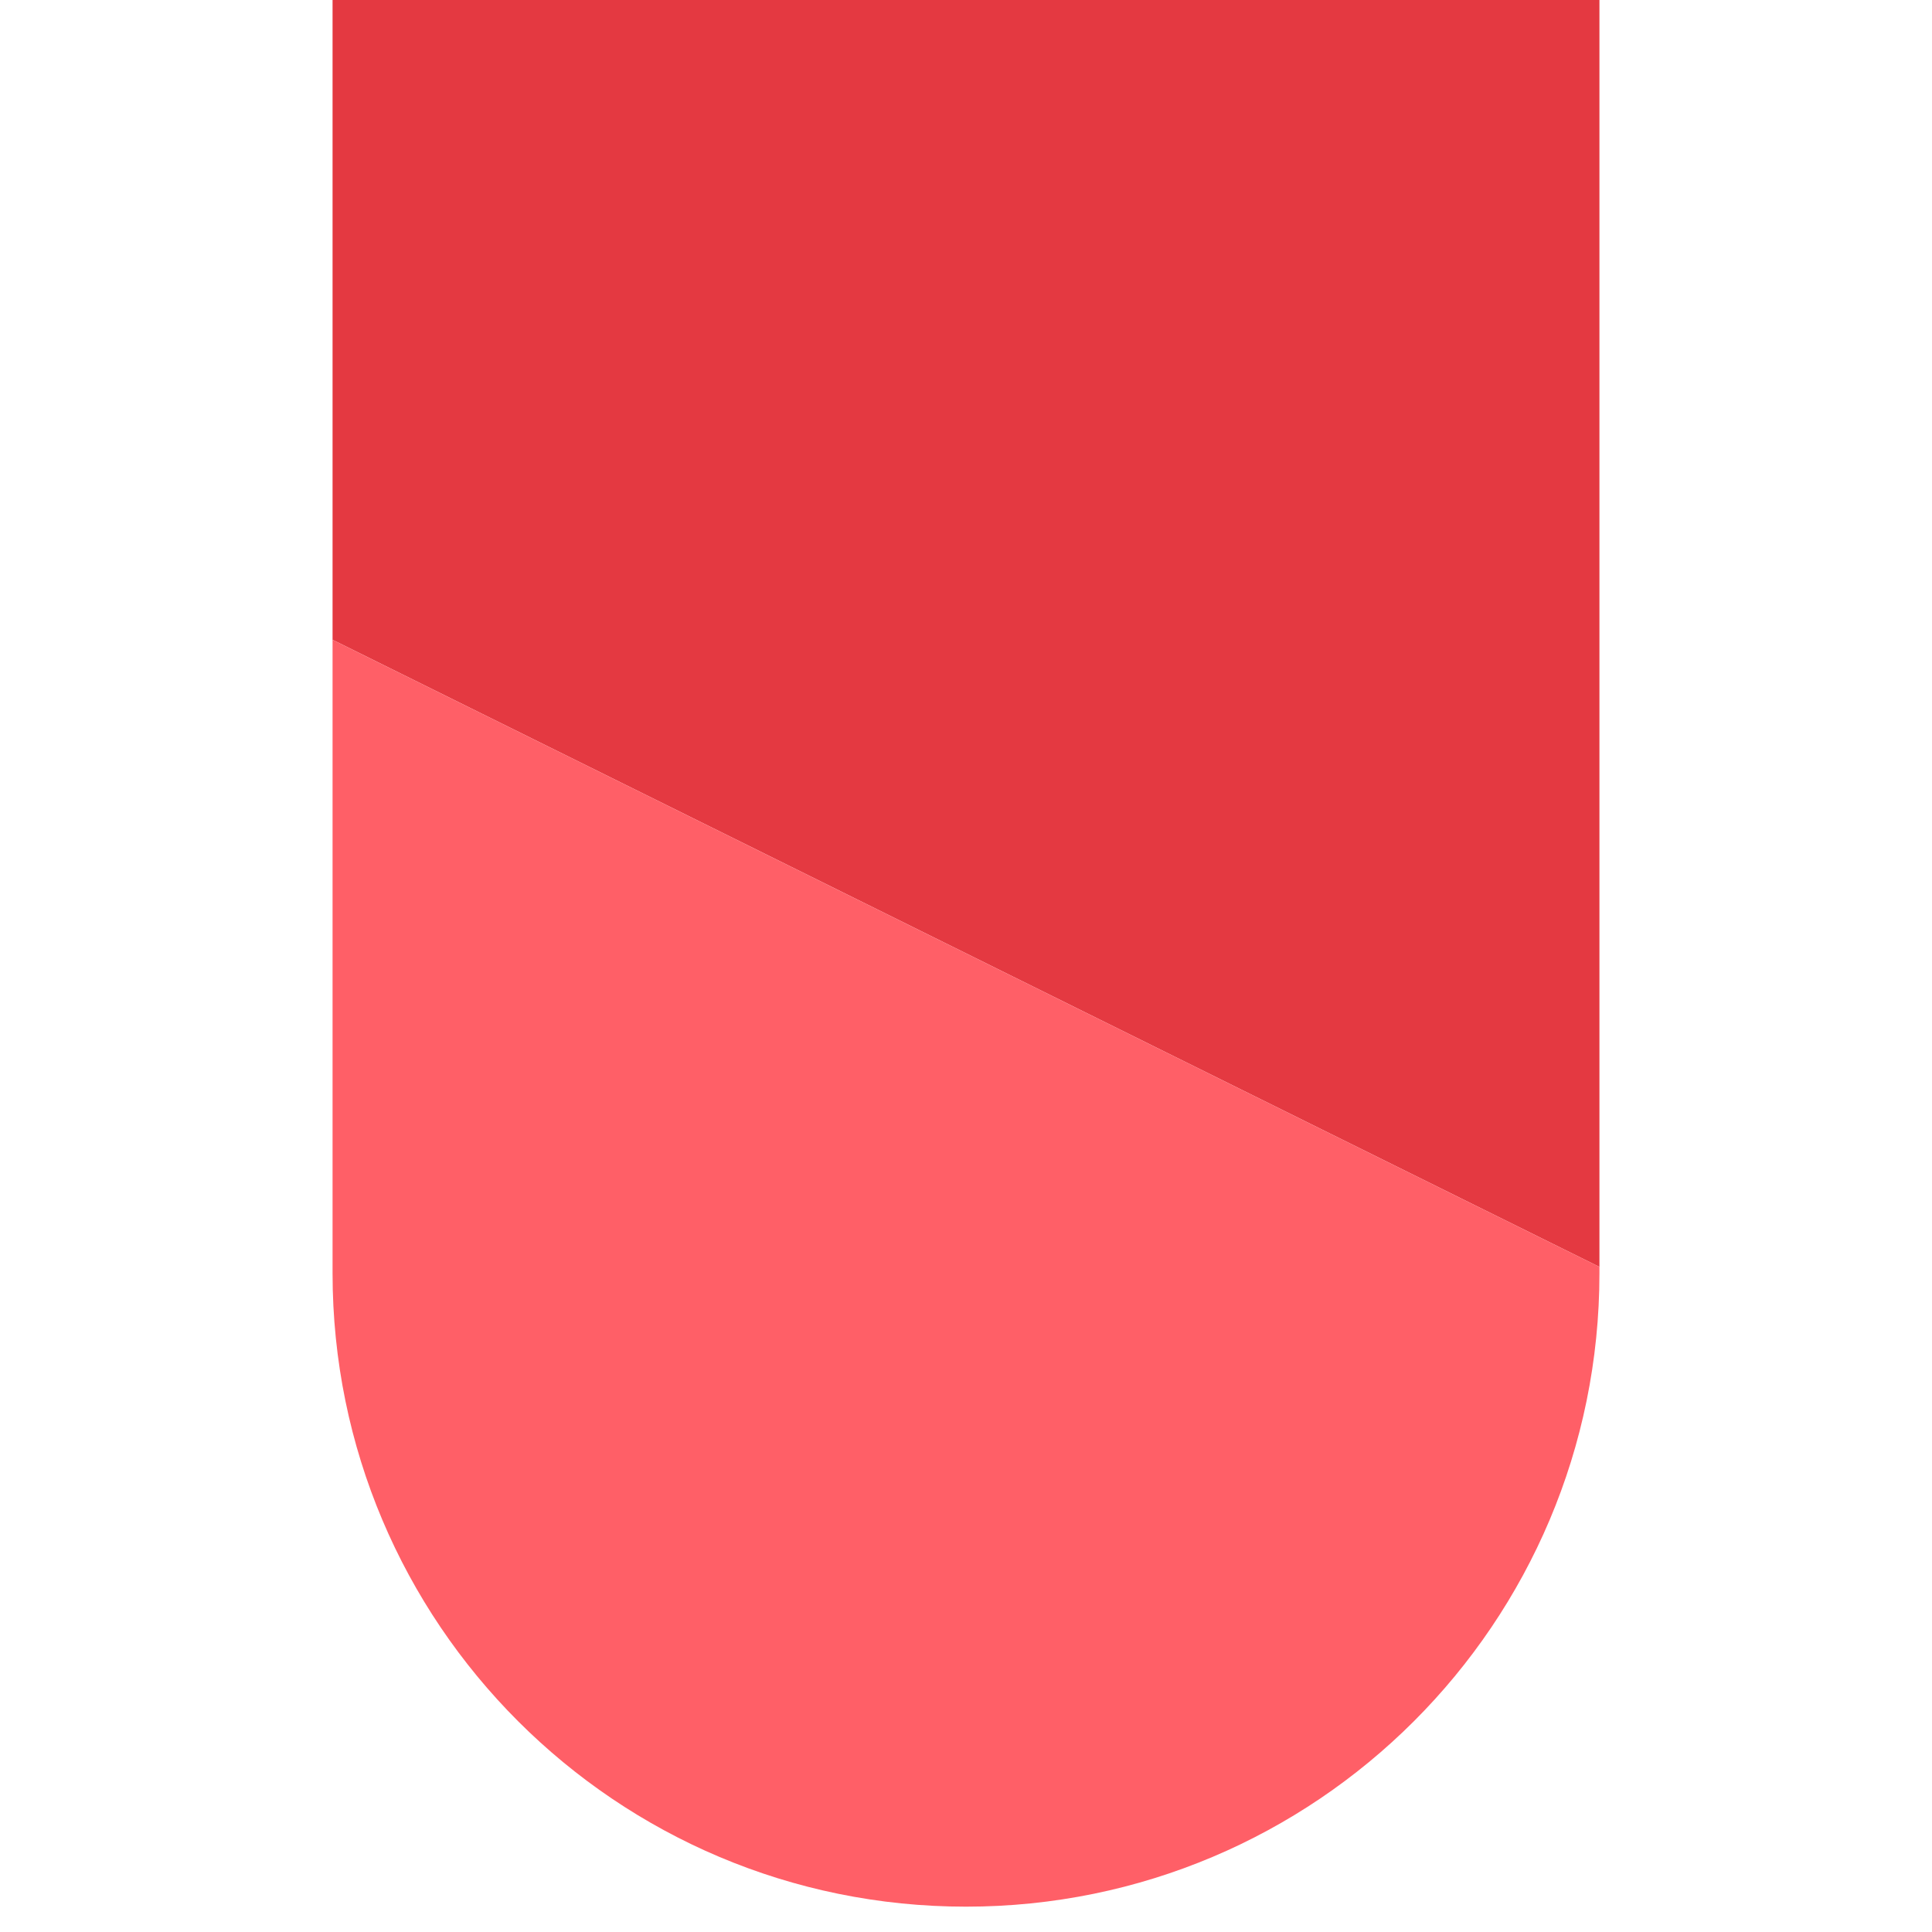 <?xml version="1.0" encoding="utf-8"?>
<!-- Generator: Adobe Illustrator 23.0.2, SVG Export Plug-In . SVG Version: 6.00 Build 0)  -->
<svg version="1.1" id="Layer_1" xmlns="http://www.w3.org/2000/svg" xmlns:xlink="http://www.w3.org/1999/xlink" x="0px" y="0px"
	 viewBox="0 0 610 610" style="enable-background:new 0 0 610 610;" xml:space="preserve">
<style type="text/css">
	.st0{fill:#E43941;}
	.st1{fill:#FF5F67;}
</style>
<g id="XMLID_1_">
	<g>
		<polygon class="st0" points="505,0 505,400 105,202 105,0 		"/>
		<path class="st1" d="M505,402c0,110.5-89.5,200-200,200s-200-89.5-200-200c0-0.7,0-1.3,0-2h0V202l400,198h0
			C505,400.7,505,401.3,505,402z"/>
	</g>
	<g>
	</g>
</g>
</svg>
